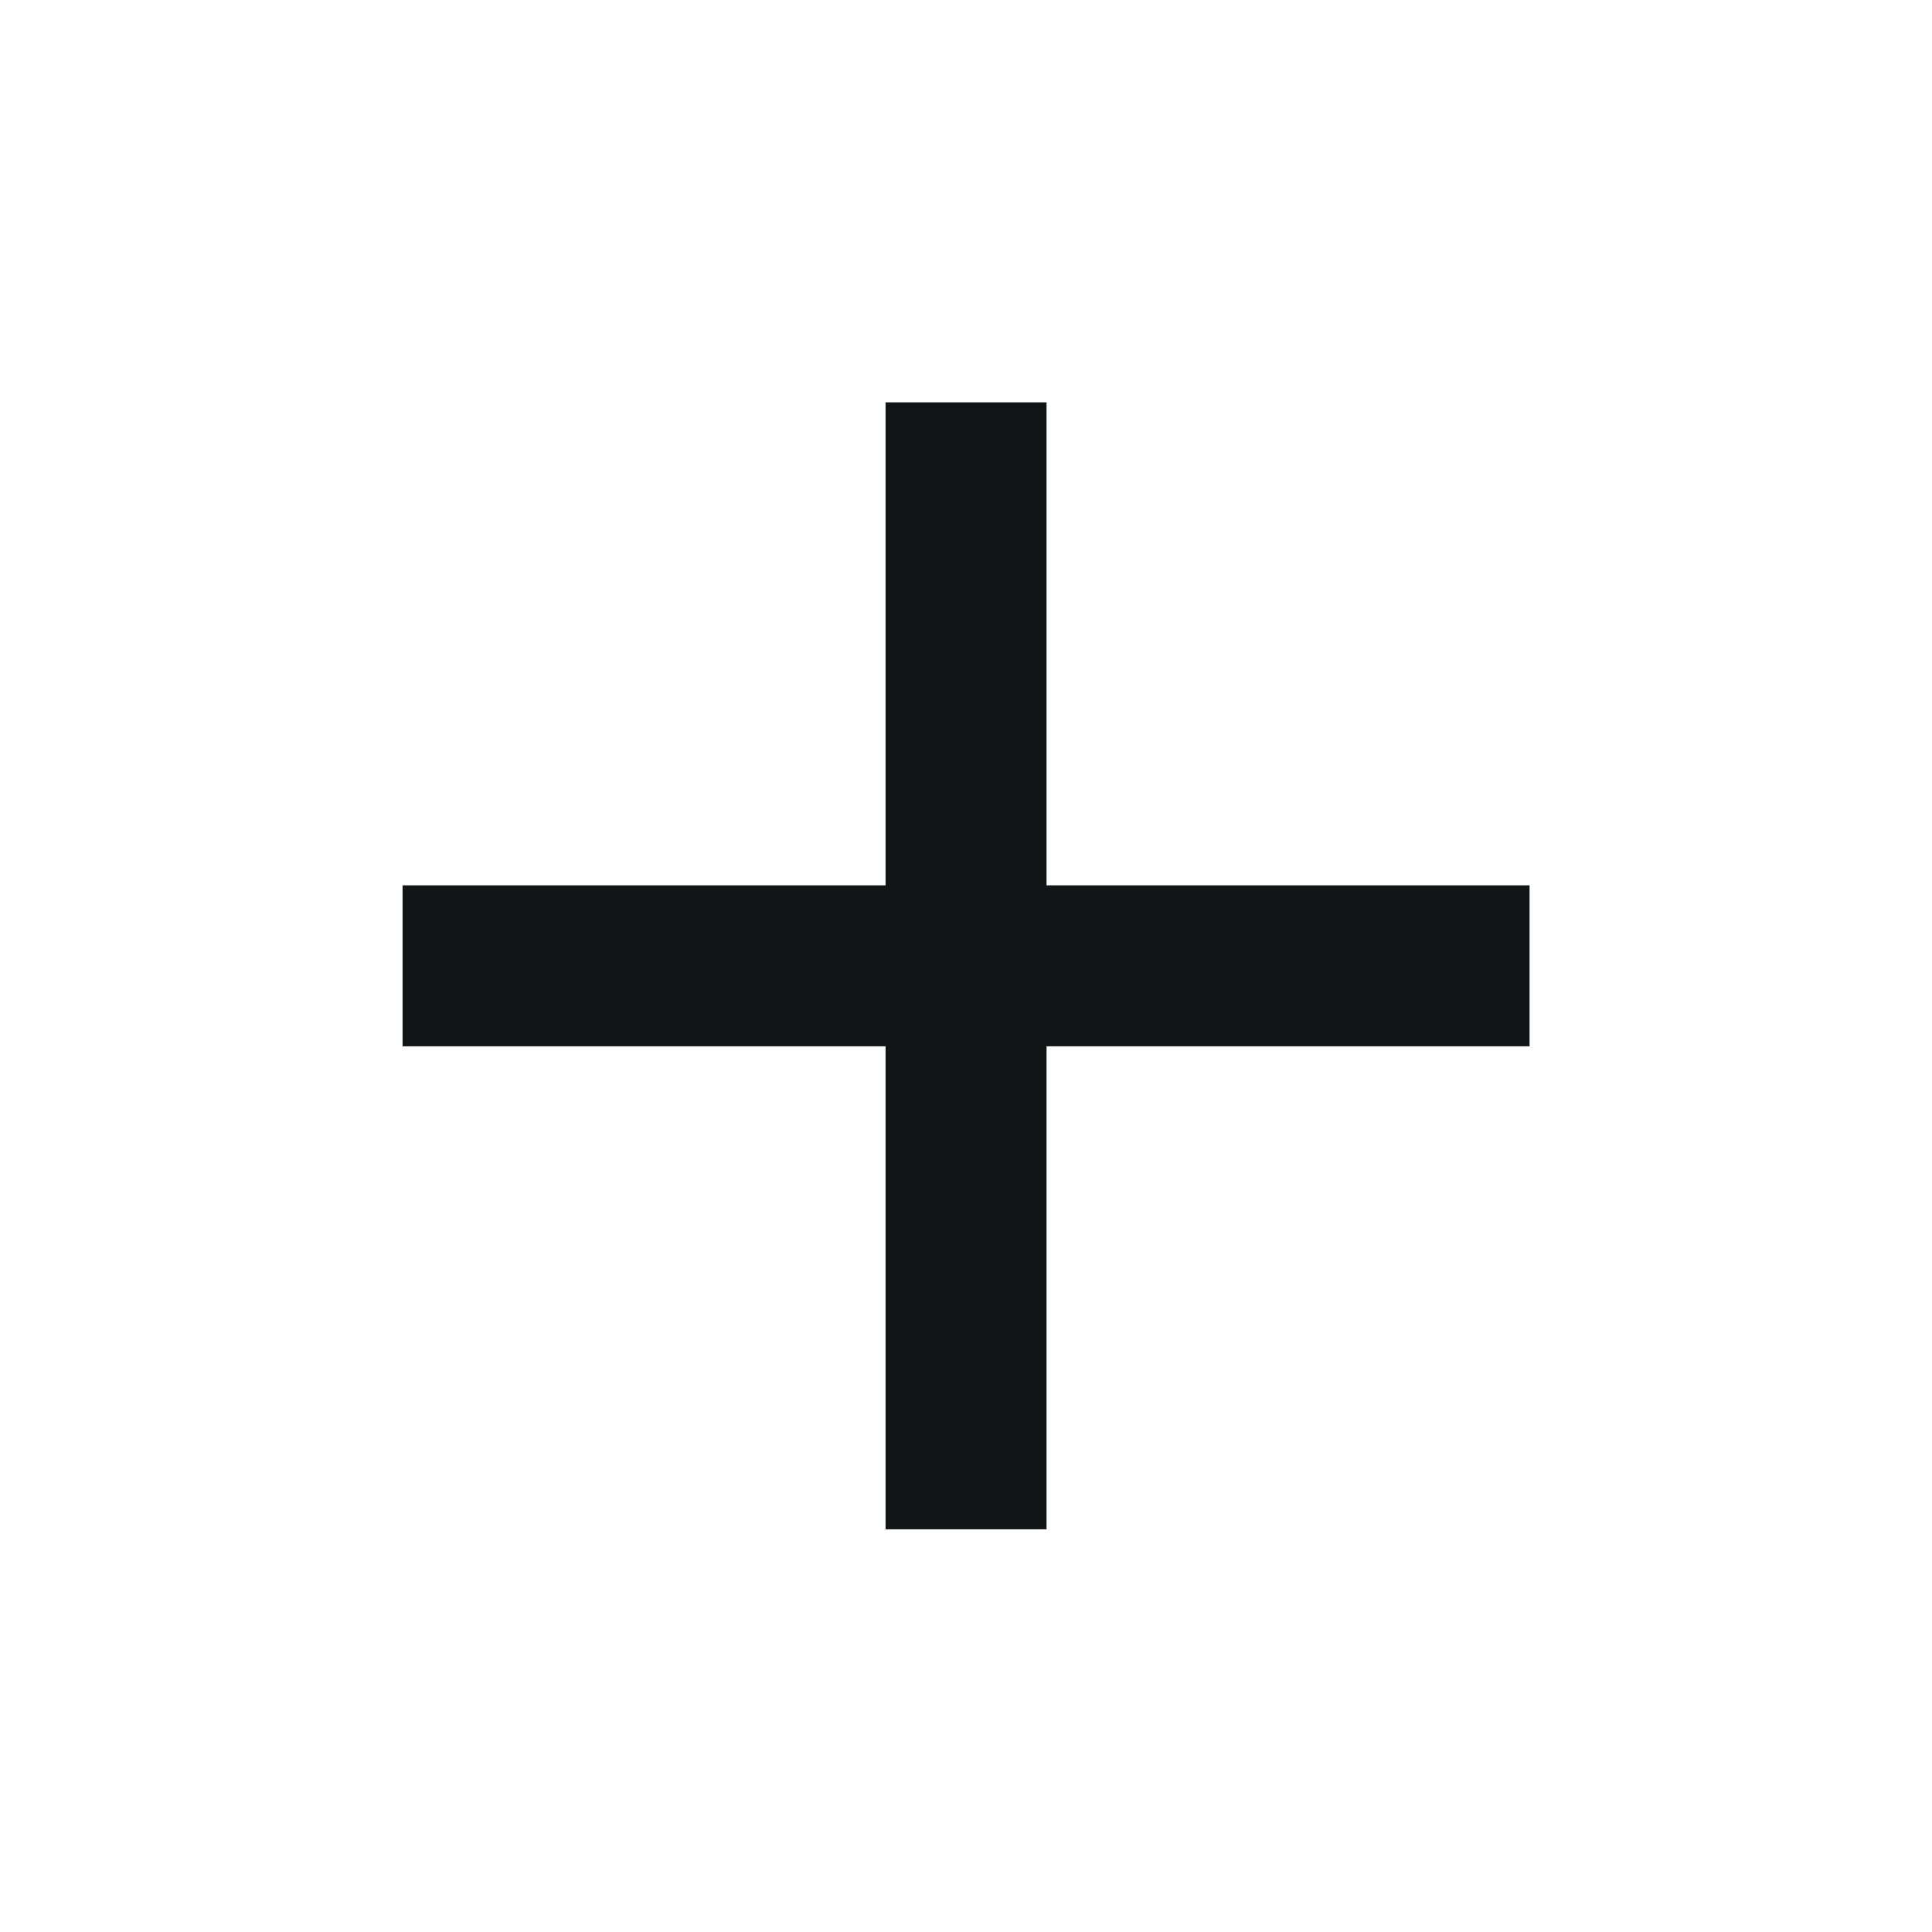 <svg width="16" height="16" viewBox="0 0 16 16" fill="none" xmlns="http://www.w3.org/2000/svg">
<path d="M7.334 7.332V3.332H8.667V7.332H12.667V8.665H8.667V12.665H7.334V8.665H3.334V7.332H7.334Z" fill="#121415"/>
</svg>
